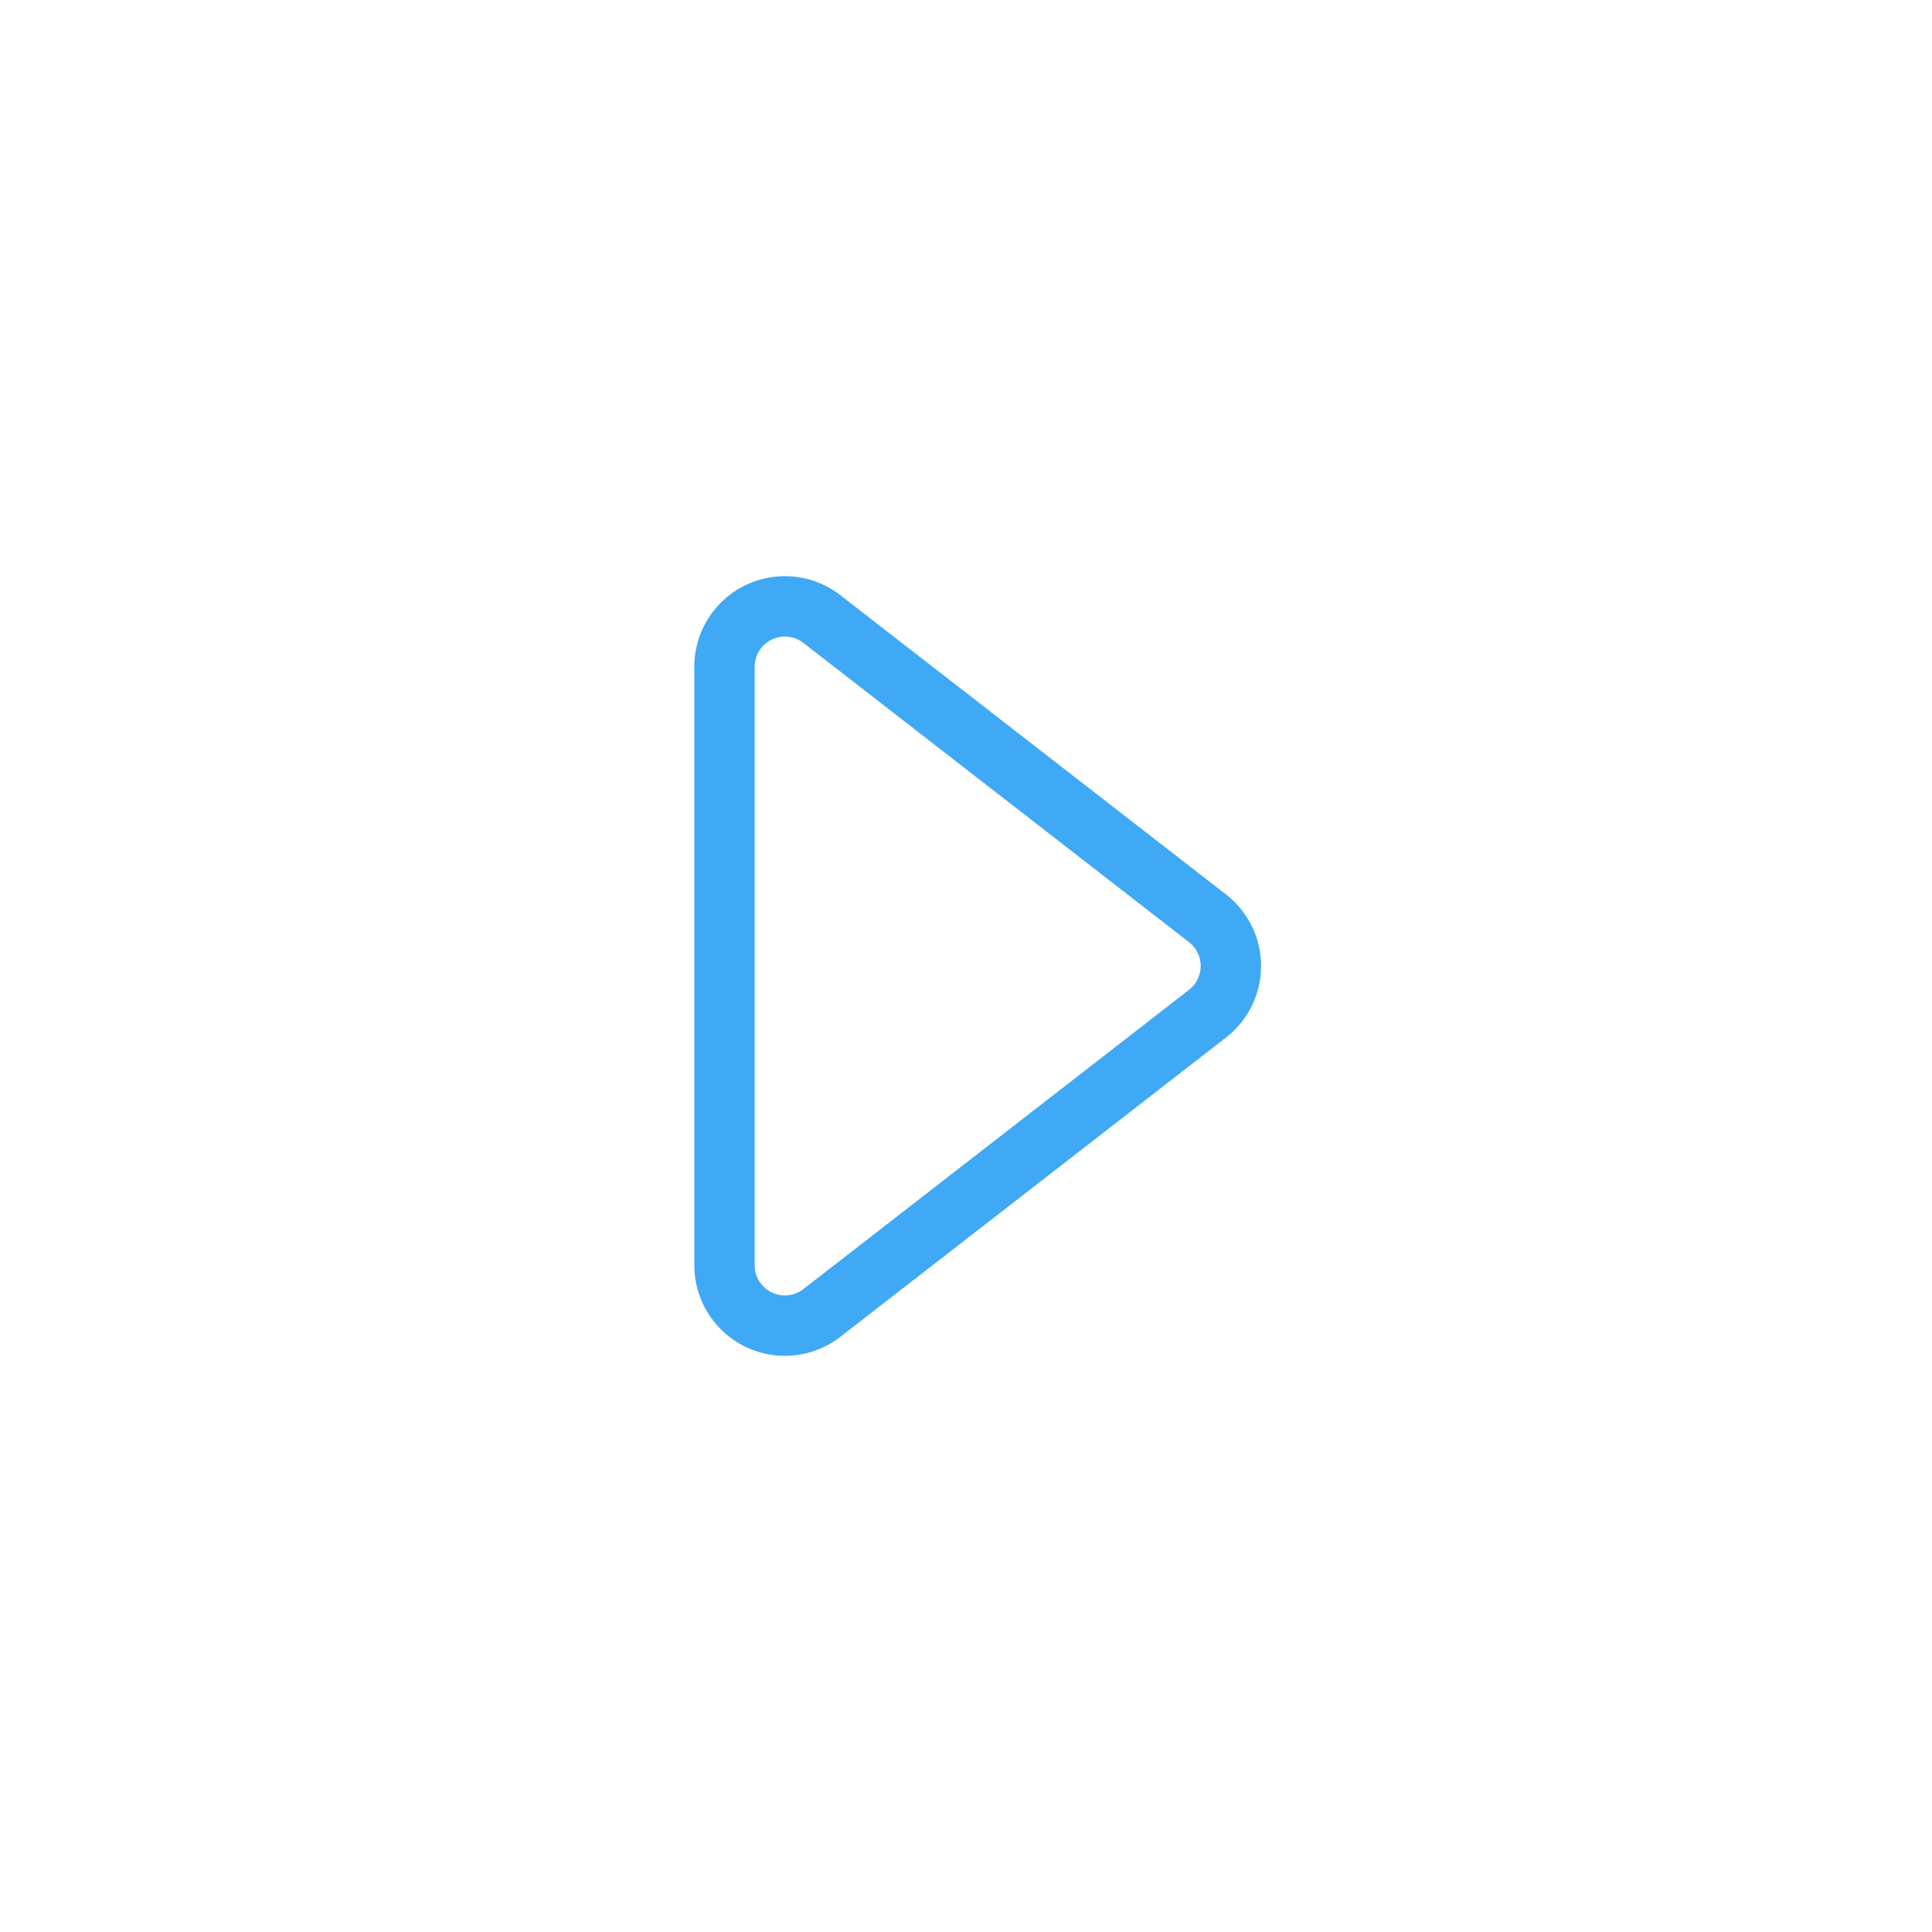 <svg xmlns="http://www.w3.org/2000/svg" viewBox="0 0 64 64"><defs><style>.a{fill:none;stroke:#3fa9f5;stroke-linecap:round;stroke-linejoin:round;stroke-width:2px;}</style></defs><title>stop_1</title><path class="a" d="M24,22.09V41.91a2,2,0,0,0,3.23,1.58L40,33.58a2,2,0,0,0,0-3.16L27.23,20.51A2,2,0,0,0,24,22.09Z"/></svg>